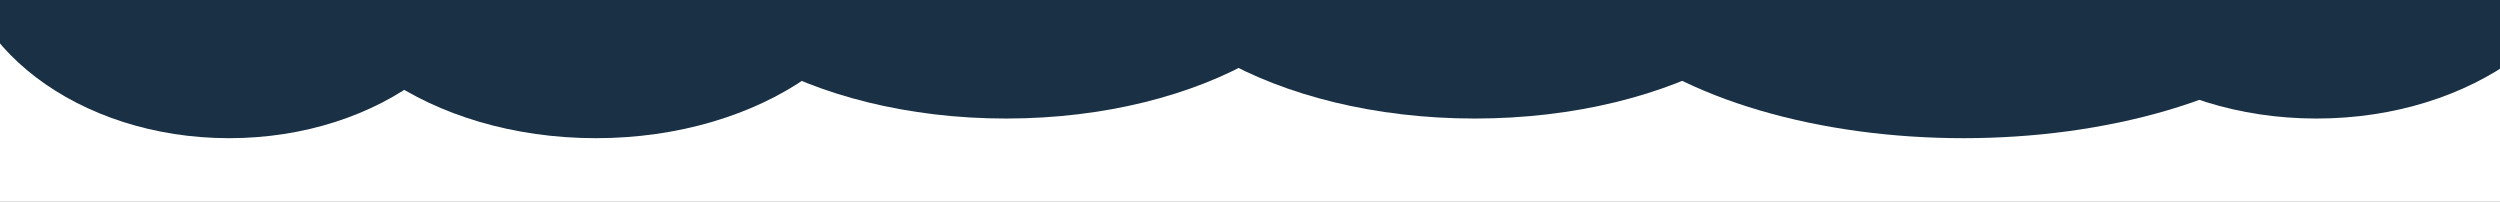 <svg width="3944" height="318" viewBox="0 0 3944 318" fill="none" xmlns="http://www.w3.org/2000/svg">
<rect x="0" y="0" width="3944" height="318" fill="#808080" stroke="none"/>
<g clip-path="url(#clip0_426_97)">
<rect width="3944" height="318" fill="white"/>
<ellipse cx="3654.5" cy="-140" rx="445.5" ry="327" fill="#193045"/>
<ellipse cx="3097.5" cy="-109" rx="642.5" ry="327" fill="#193045"/>
<ellipse cx="2326.5" cy="-140" rx="569.5" ry="327" fill="#193045"/>
<ellipse cx="1587" cy="-140" rx="561" ry="327" fill="#193045"/>
<ellipse cx="940" cy="-109" rx="471" ry="327" fill="#193045"/>
<ellipse cx="361.5" cy="-109" rx="430.5" ry="327" fill="#193045"/>
</g>
<defs>
<clipPath id="clip0_426_97">
<rect width="3944" height="318" fill="white"/>
</clipPath>
</defs>
</svg>